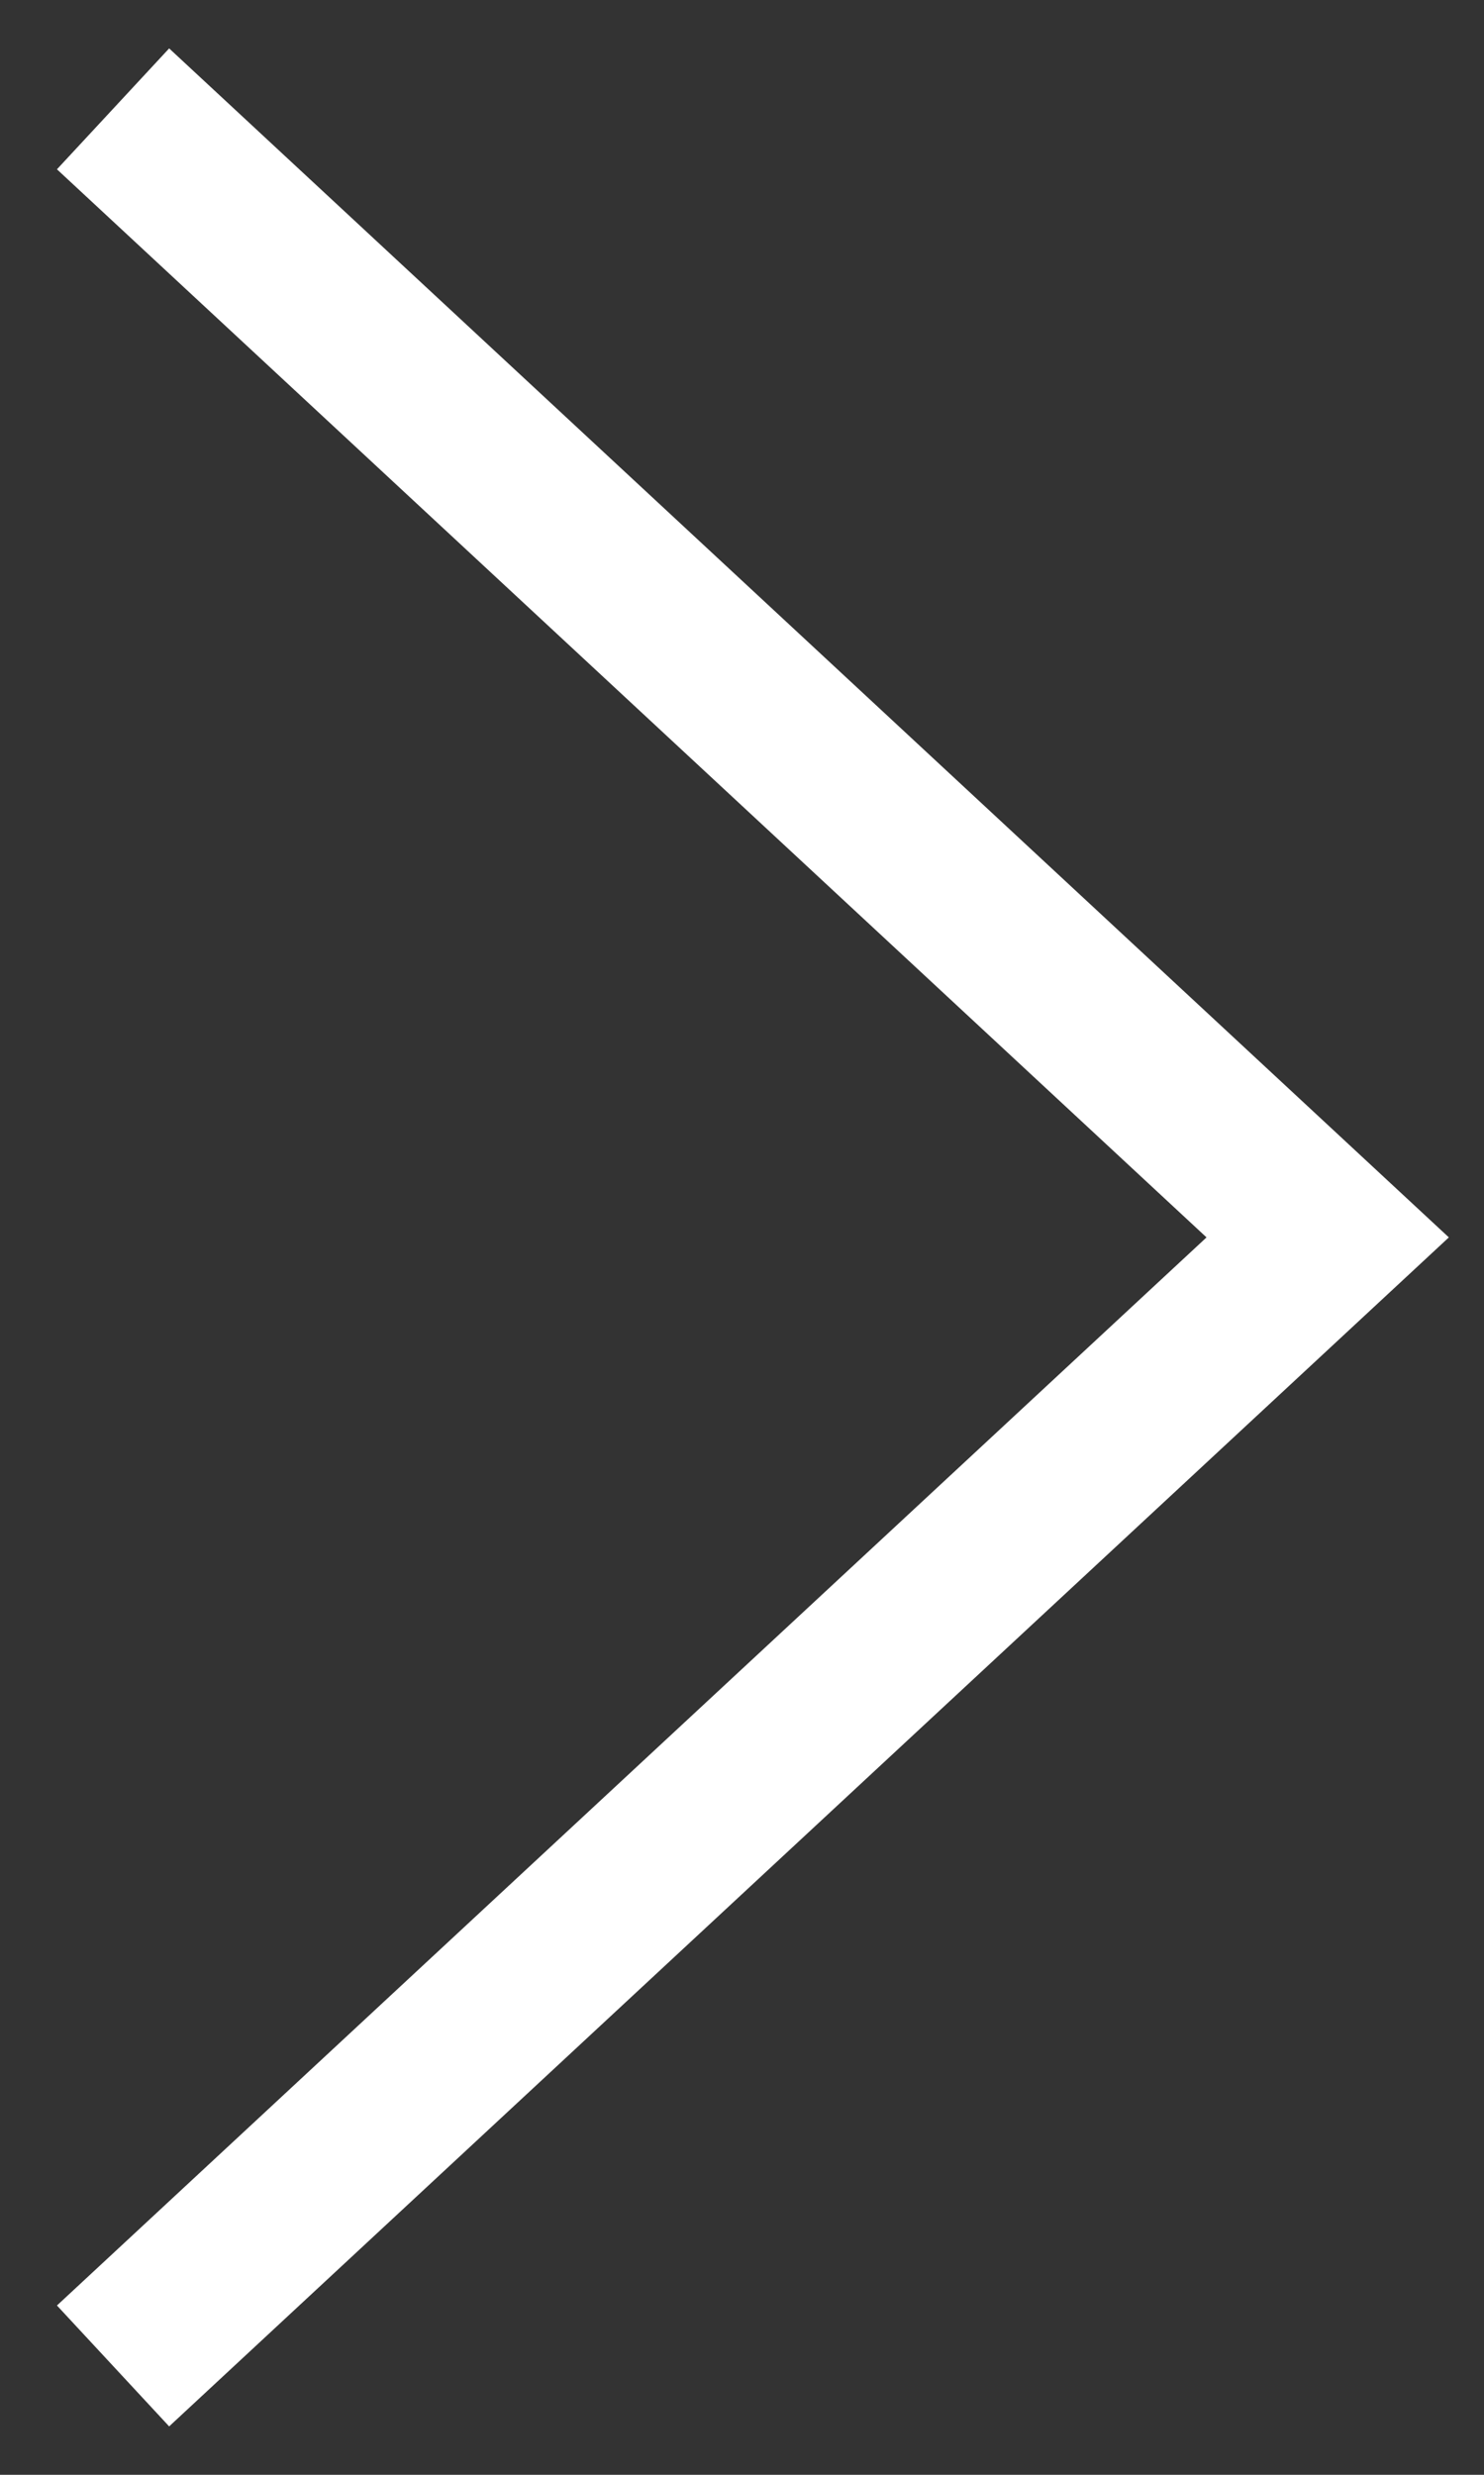 <svg width="9" height="15" viewBox="0 0 9 15" fill="none" xmlns="http://www.w3.org/2000/svg">
<rect x="0" y="0" width="9" height="15" fill="#333333" stroke="none"/>
<path d="M1.052 14L8.052 7.5L1.052 1" stroke="white" stroke-linecap="square"/>
</svg>
